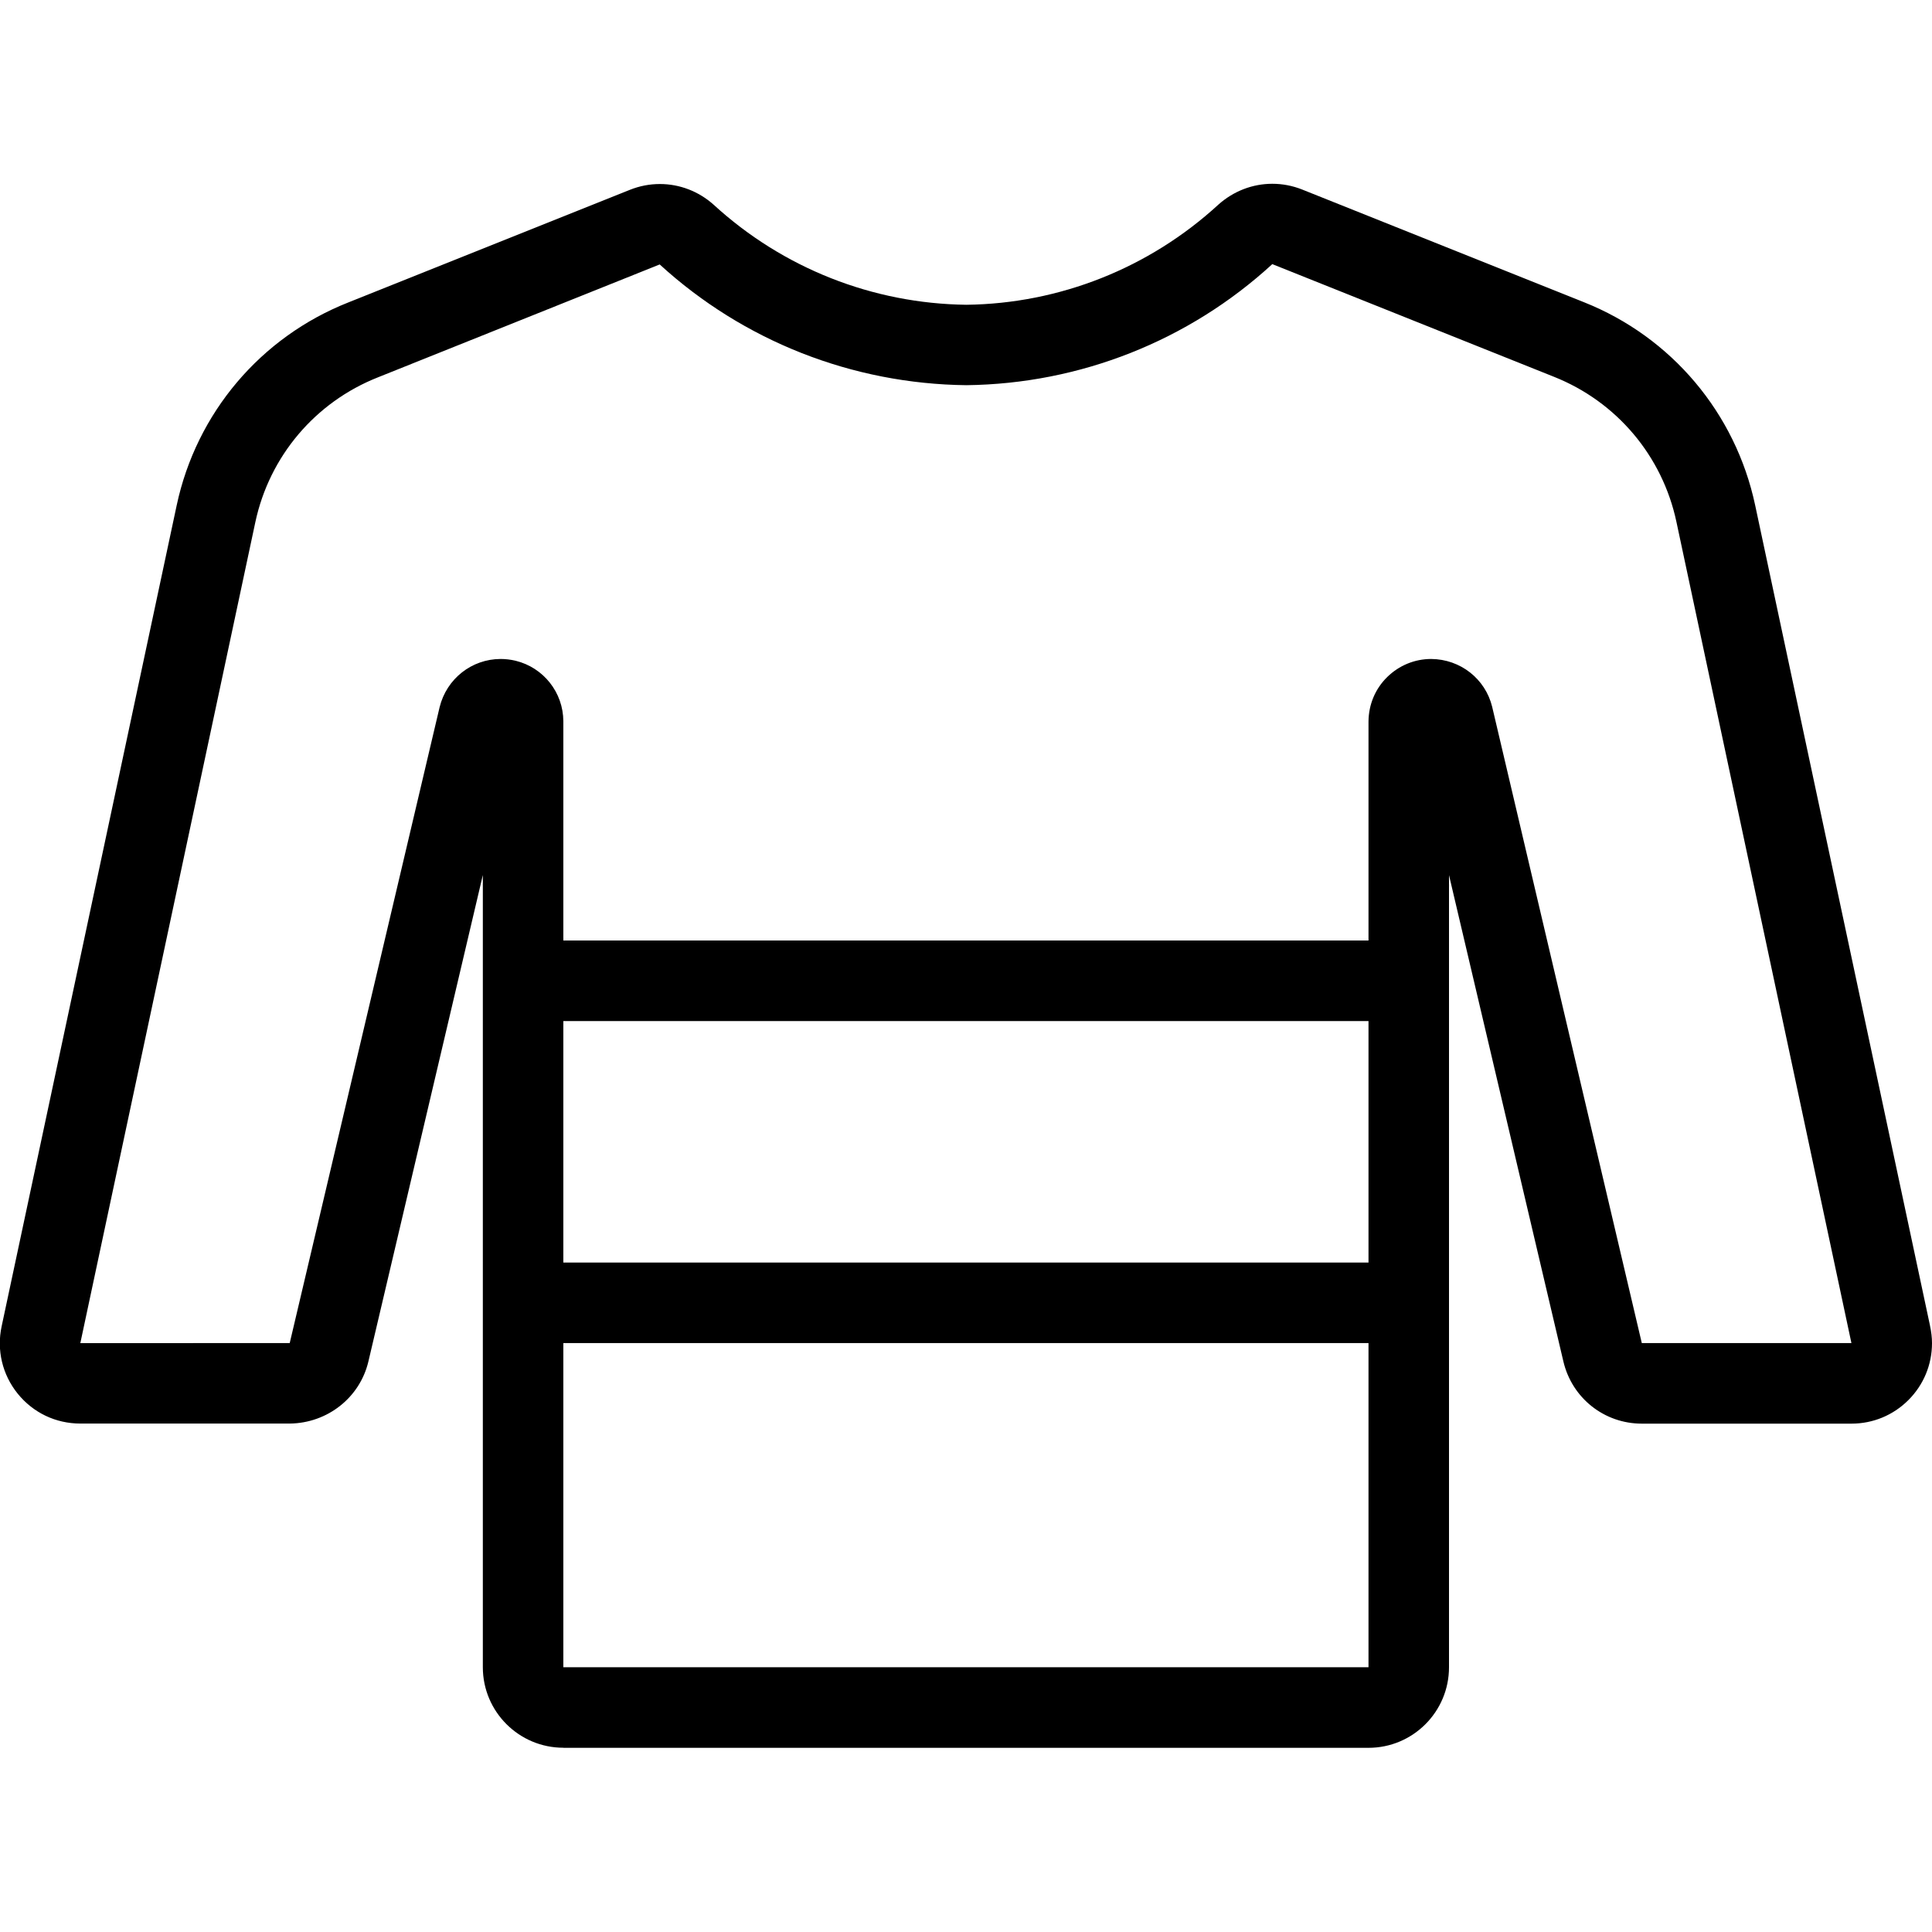 <?xml version="1.0" encoding="utf-8"?>
<!-- Generator: Adobe Illustrator 22.1.0, SVG Export Plug-In . SVG Version: 6.00 Build 0)  -->
<svg version="1.1" id="Light" xmlns="http://www.w3.org/2000/svg" xmlns:xlink="http://www.w3.org/1999/xlink" x="0px" y="0px"
	 viewBox="0 0 24 24" style="enable-background:new 0 0 24 24;" xml:space="preserve">
<g>
	<title>sweater-1</title>
	<path d="M6.998,21.711c-0.551,0-1-0.448-1-1V10.87l-1.422,6.044c-0.106,0.447-0.507,0.764-0.975,0.77c0,0-2.602,0-2.602,0
		c-0.308,0-0.587-0.135-0.778-0.37c-0.192-0.237-0.265-0.543-0.2-0.841L2.195,6.277c0.245-1.147,1.042-2.089,2.132-2.52l3.498-1.399
		C7.945,2.31,8.07,2.286,8.197,2.286c0.246,0,0.483,0.091,0.668,0.257c0.861,0.789,1.976,1.229,3.14,1.243
		c1.157-0.014,2.27-0.455,3.129-1.243c0.187-0.168,0.425-0.26,0.671-0.26c0.127,0,0.251,0.024,0.37,0.071l3.501,1.4
		c1.088,0.433,1.883,1.376,2.127,2.521l2.17,10.182C23.992,16.546,24,16.616,24,16.685c0,0.267-0.104,0.518-0.293,0.707
		c-0.189,0.189-0.44,0.293-0.707,0.293h-2.605c-0.467,0-0.867-0.318-0.974-0.772L18,10.871v9.841c0,0.552-0.448,1-1,1H6.998z
		 M6.998,20.711H17v-4.027H6.998V20.711z M4.696,4.687c-0.78,0.308-1.349,0.981-1.524,1.799L0.998,16.684
		c0,0,0.001,0.001,0.001,0.001l2.6-0.001l1.862-7.899C5.548,8.432,5.86,8.186,6.22,8.186c0.062,0,0.125,0.008,0.185,0.022
		c0.347,0.085,0.591,0.394,0.593,0.75v2.725H17V8.963c0.002-0.212,0.084-0.407,0.233-0.553c0.147-0.144,0.341-0.224,0.546-0.224
		c0.363,0.003,0.672,0.247,0.757,0.593l1.859,7.905l2.604,0c0-0.001-2.174-10.202-2.174-10.202c-0.174-0.818-0.742-1.491-1.52-1.801
		l-3.5-1.4c-1.037,0.952-2.387,1.487-3.8,1.504c-1.419-0.016-2.77-0.549-3.81-1.5L4.696,4.687z M17,15.684v-3H6.998v3H17z"/>
</g>
</svg>

